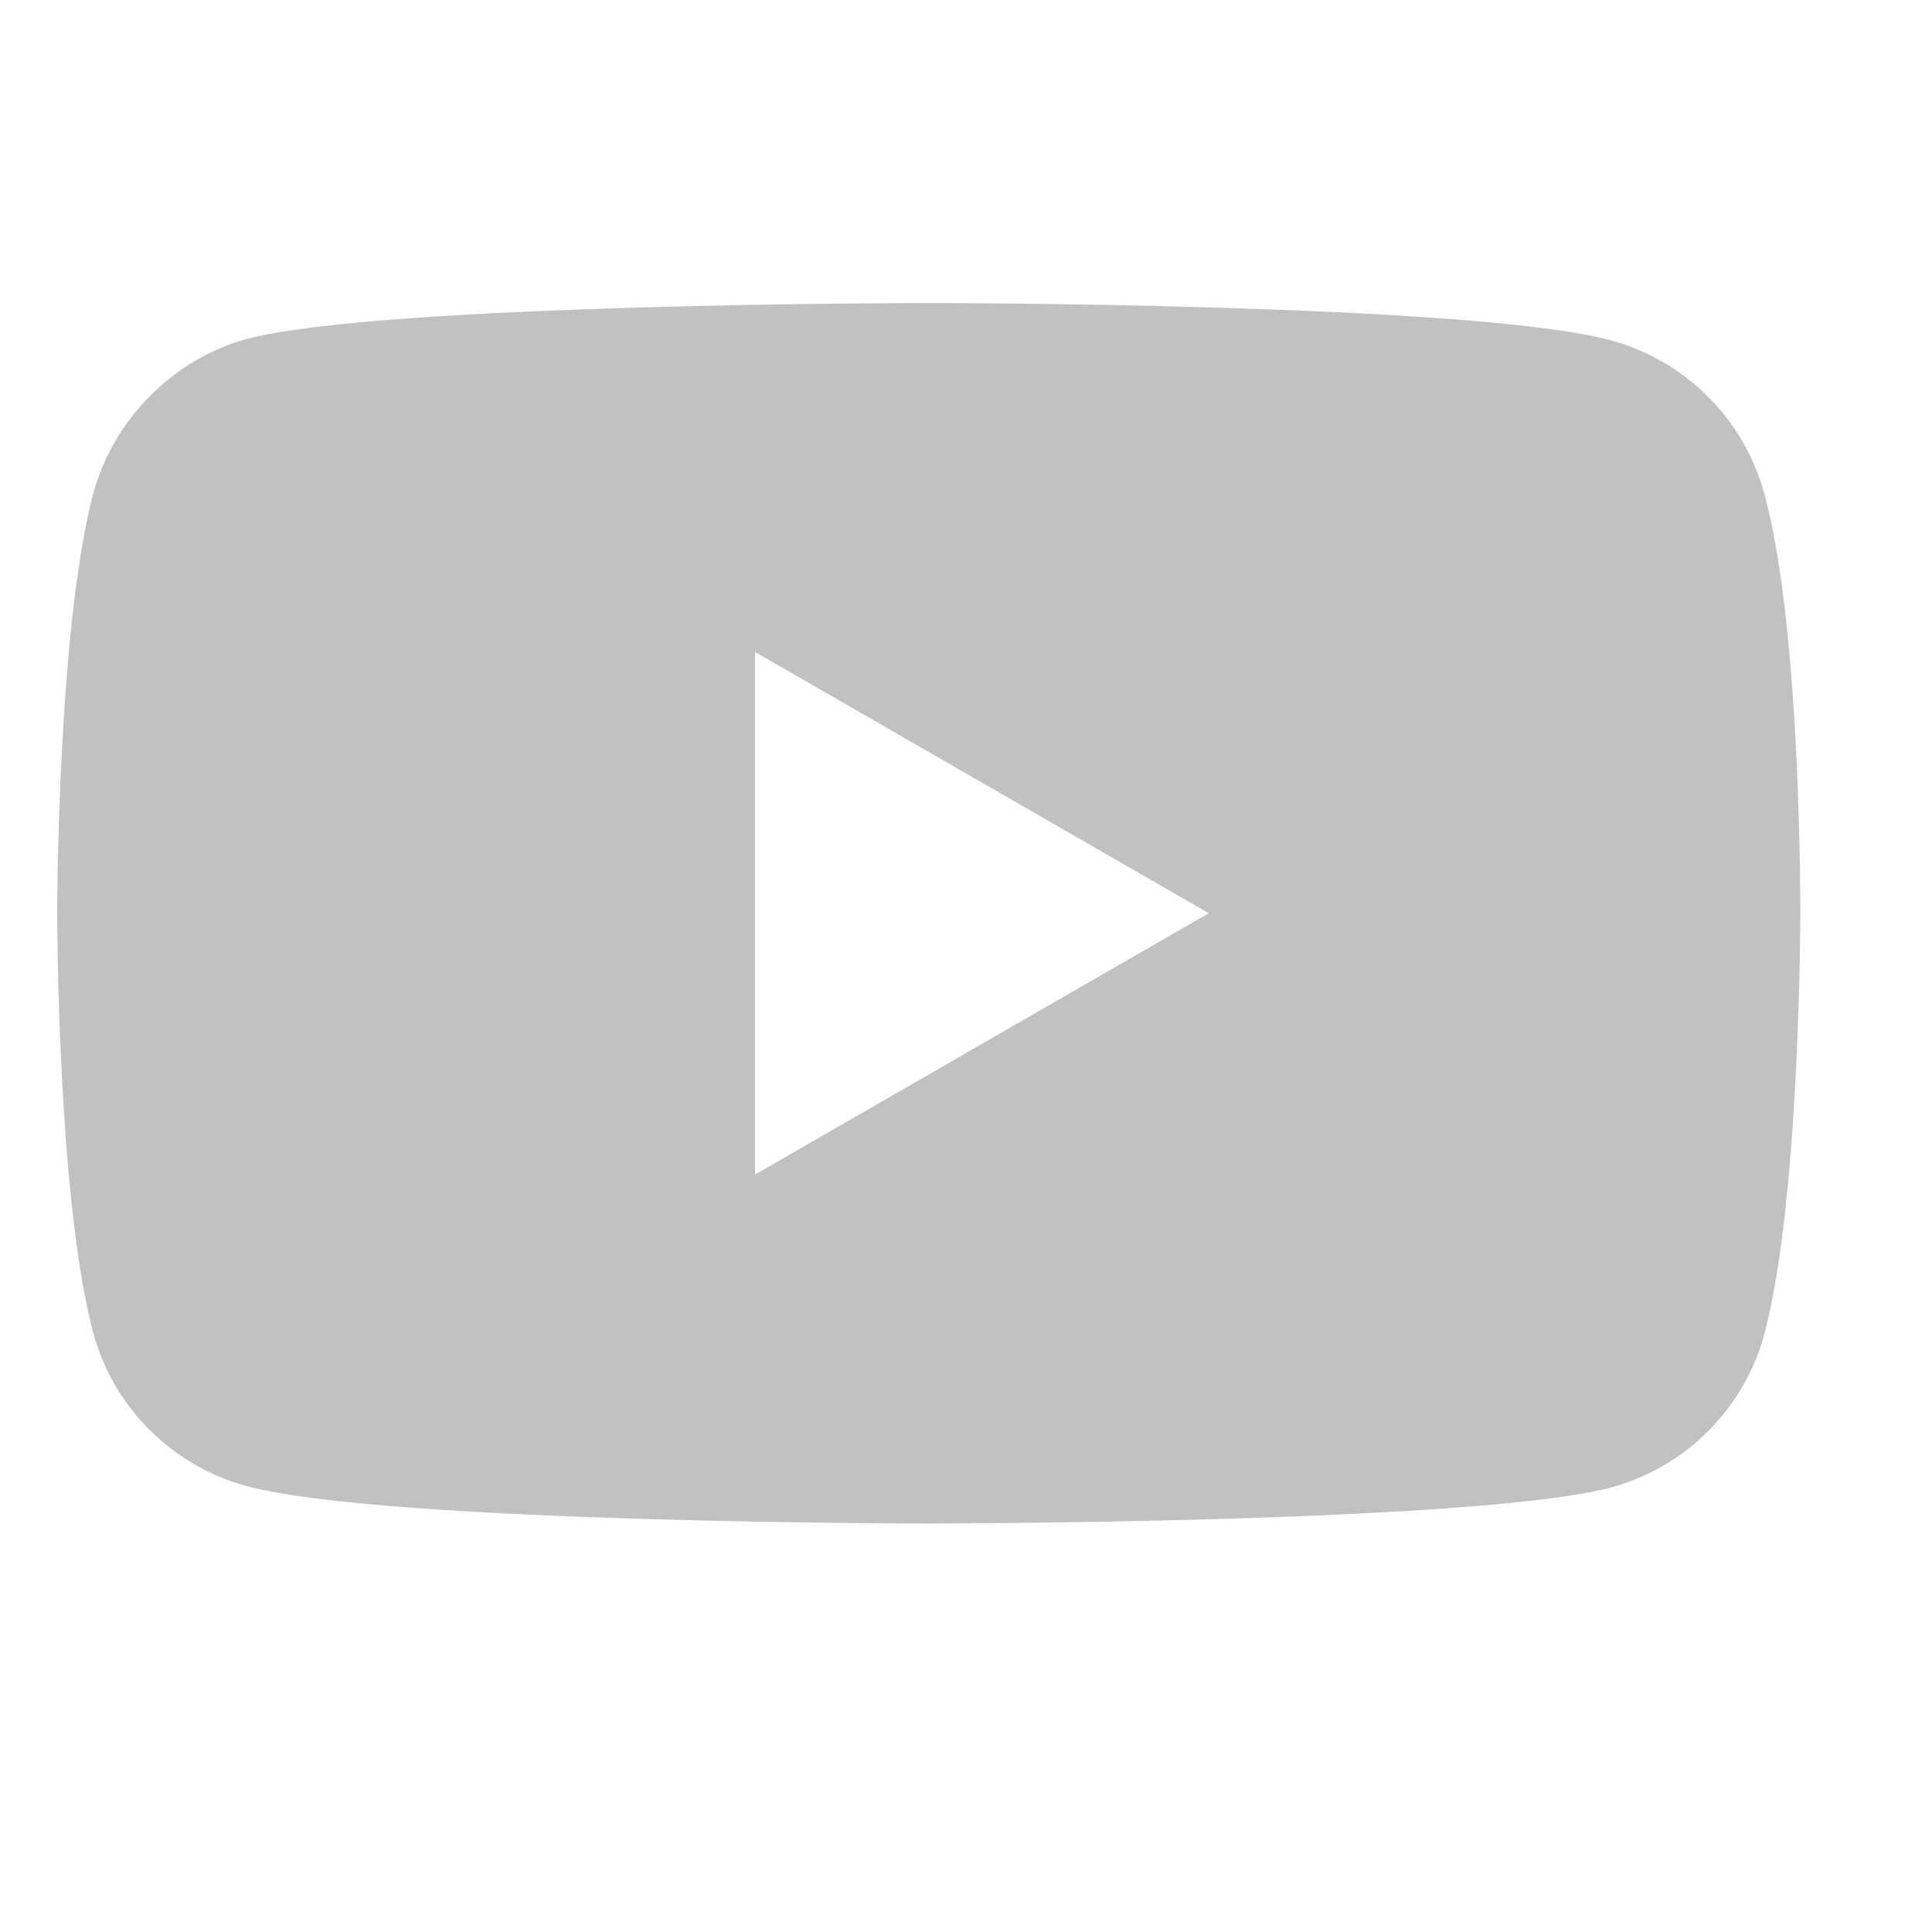 <svg width="25" height="25" viewBox="0 0 25 25" fill="none" xmlns="http://www.w3.org/2000/svg">
<path d="M22.831 6.392C22.571 5.426 21.809 4.664 20.843 4.404C19.078 3.921 12.018 3.921 12.018 3.921C12.018 3.921 4.958 3.921 3.193 4.386C2.245 4.645 1.465 5.426 1.205 6.392C0.74 8.157 0.74 11.817 0.74 11.817C0.74 11.817 0.74 15.496 1.205 17.242C1.465 18.209 2.226 18.97 3.193 19.23C4.976 19.714 12.018 19.714 12.018 19.714C12.018 19.714 19.078 19.714 20.843 19.249C21.81 18.989 22.571 18.227 22.832 17.261C23.296 15.496 23.296 11.836 23.296 11.836C23.296 11.836 23.314 8.157 22.831 6.392ZM9.77 15.199V8.436L15.641 11.817L9.77 15.199Z" fill="#C1C1C1"/>
</svg>
